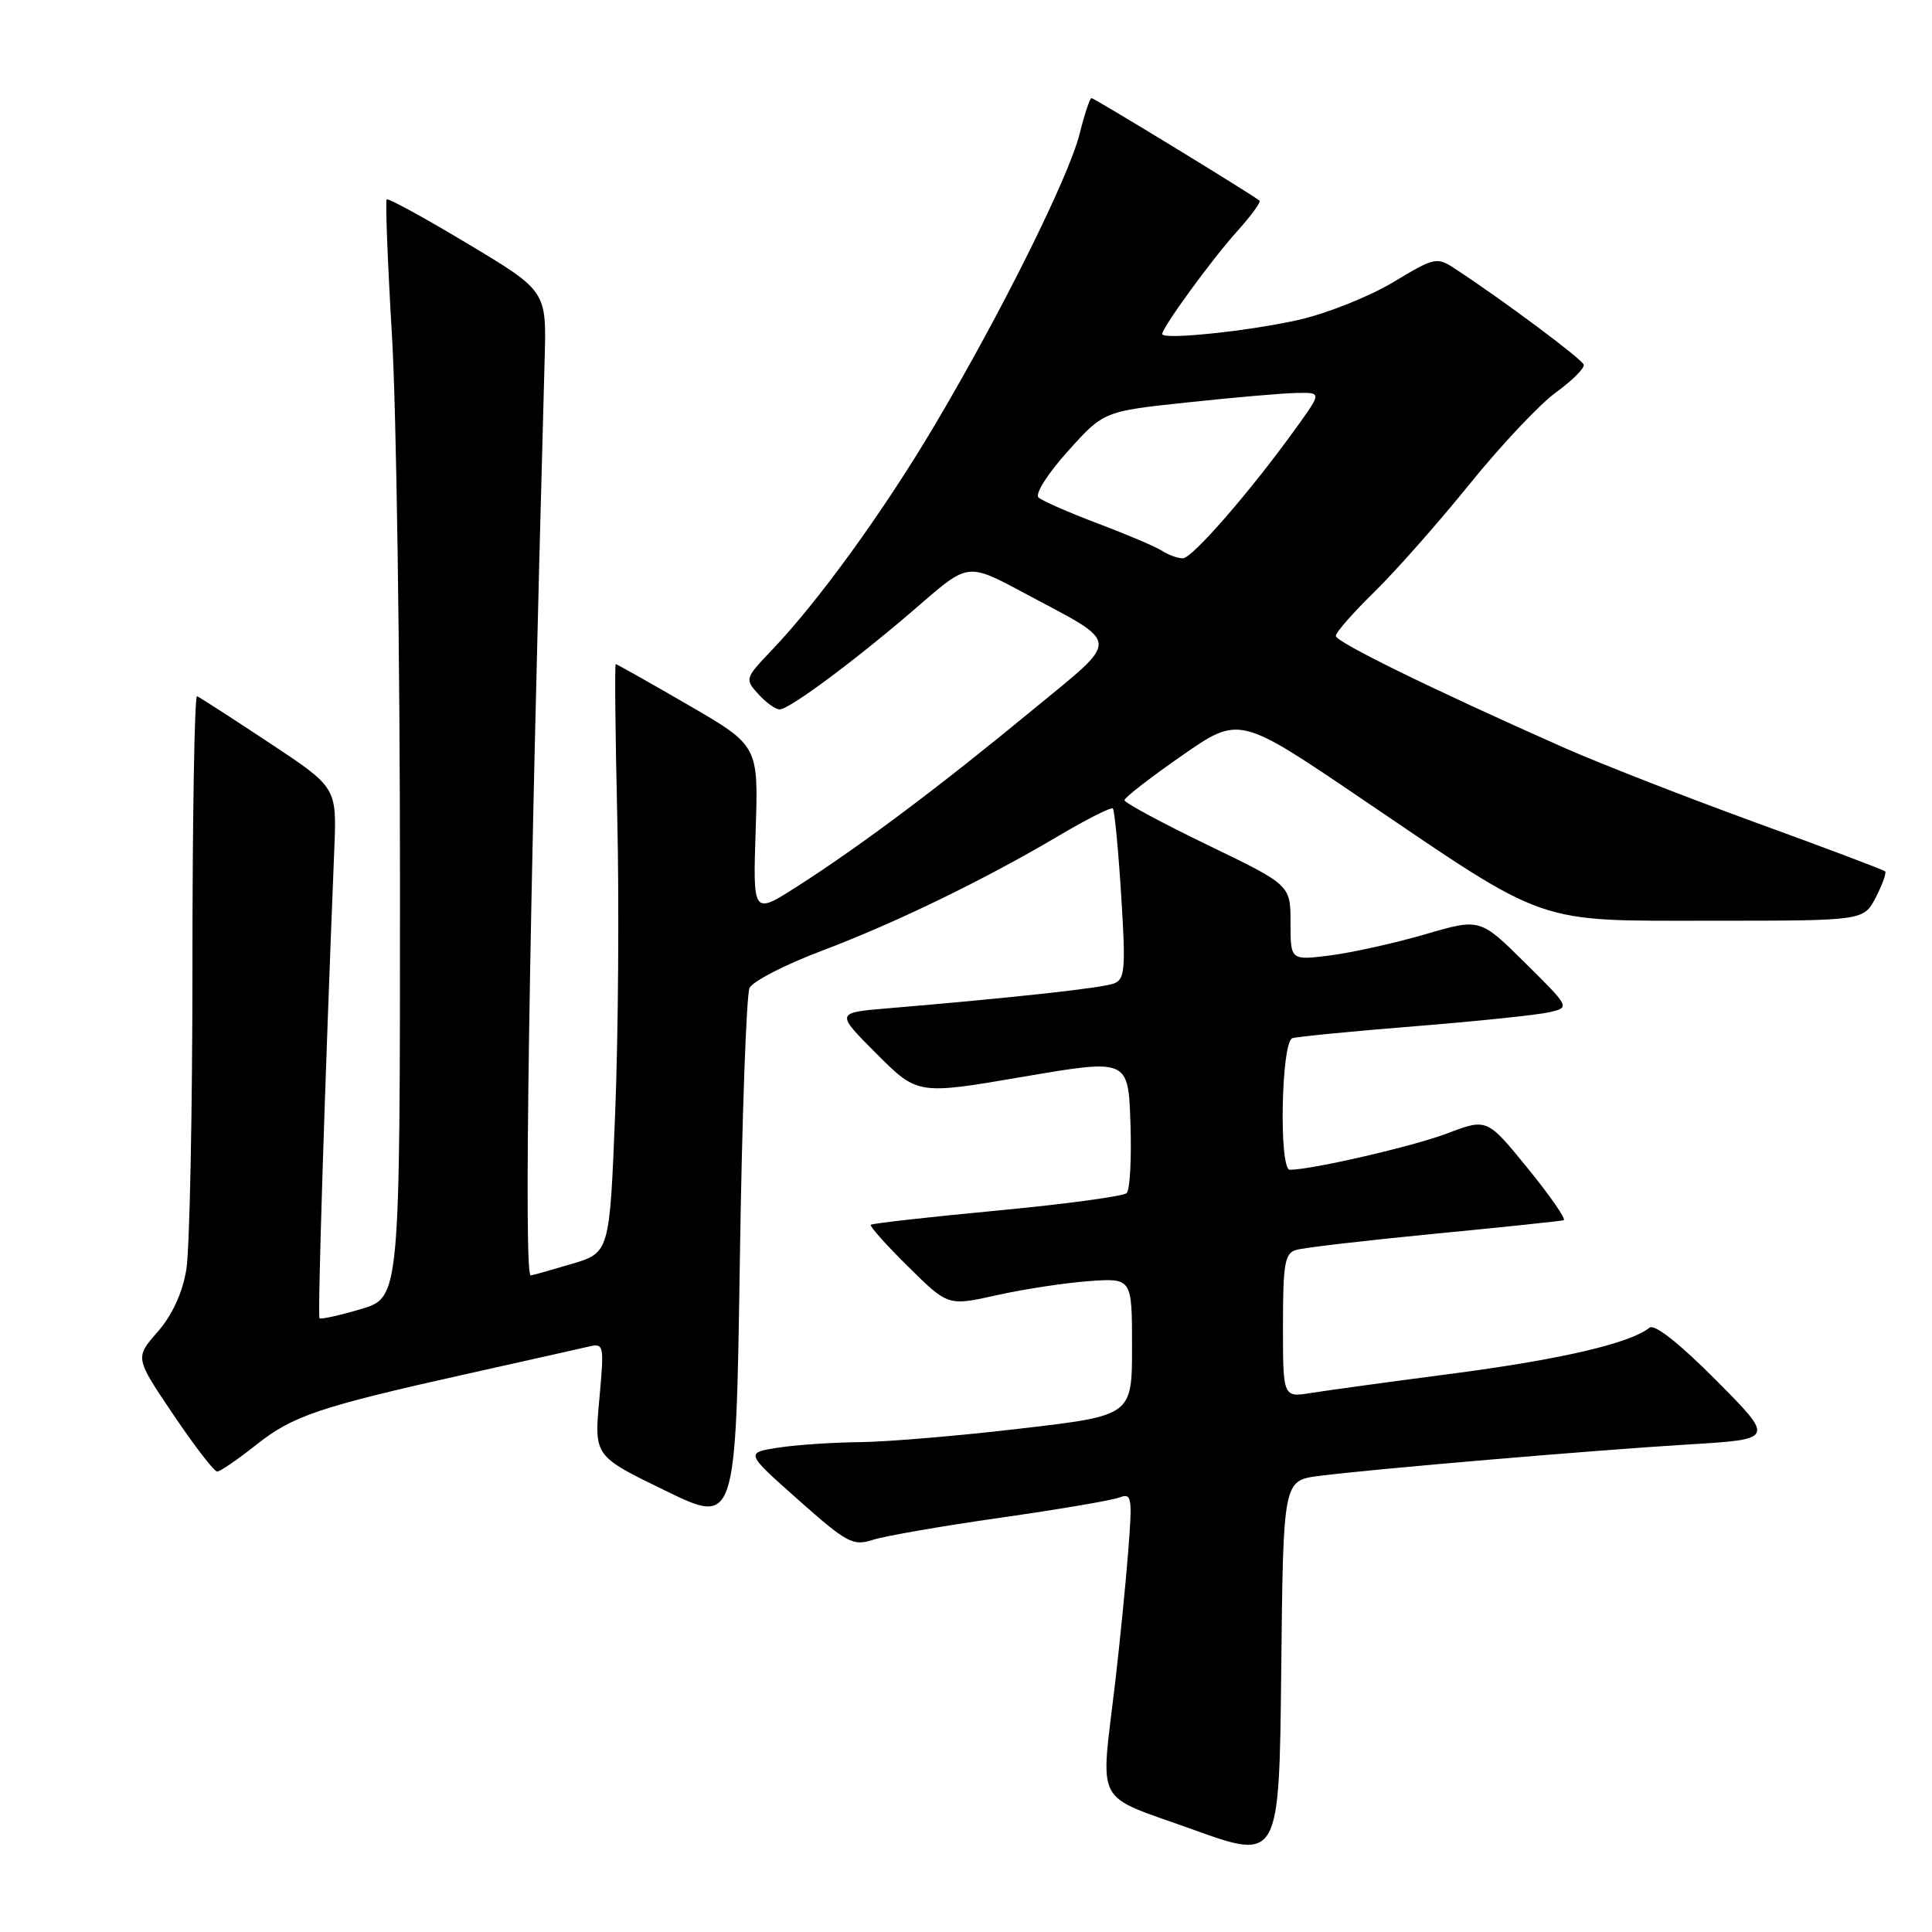 <?xml version="1.0" encoding="UTF-8" standalone="no"?>
<!DOCTYPE svg PUBLIC "-//W3C//DTD SVG 1.1//EN" "http://www.w3.org/Graphics/SVG/1.1/DTD/svg11.dtd" >
<svg xmlns="http://www.w3.org/2000/svg" xmlns:xlink="http://www.w3.org/1999/xlink" version="1.1" viewBox="0 0 256 256">
 <g >
 <path fill="currentColor"
d=" M 174.77 195.57 C 181.94 194.65 211.05 192.17 223.83 191.39 C 235.16 190.71 235.16 190.71 227.39 182.89 C 222.51 177.98 219.22 175.39 218.56 175.93 C 216.01 177.98 206.97 180.10 192.77 181.97 C 184.37 183.07 175.81 184.24 173.75 184.57 C 170.00 185.18 170.00 185.18 170.00 175.66 C 170.00 167.45 170.24 166.06 171.75 165.62 C 172.71 165.33 180.93 164.37 190.00 163.49 C 199.07 162.61 206.81 161.80 207.19 161.69 C 207.57 161.59 205.44 158.50 202.46 154.84 C 197.04 148.18 197.04 148.18 191.77 150.18 C 187.28 151.89 173.82 155.00 170.91 155.00 C 169.44 155.00 169.77 138.01 171.25 137.56 C 171.94 137.36 179.25 136.64 187.50 135.98 C 195.75 135.32 203.75 134.48 205.28 134.13 C 208.05 133.49 208.05 133.49 202.08 127.58 C 196.11 121.67 196.11 121.67 188.81 123.81 C 184.79 124.98 179.14 126.23 176.25 126.60 C 171.00 127.26 171.00 127.26 171.00 122.26 C 171.00 117.27 171.00 117.27 160.00 111.96 C 153.95 109.03 149.00 106.37 149.00 106.03 C 149.00 105.69 152.42 103.03 156.60 100.13 C 164.20 94.84 164.20 94.84 180.35 105.79 C 205.42 122.79 203.15 122.00 226.94 122.00 C 246.95 122.00 246.95 122.00 248.55 118.91 C 249.43 117.21 249.99 115.65 249.79 115.46 C 249.59 115.26 241.85 112.34 232.58 108.97 C 223.32 105.60 211.86 101.12 207.12 99.02 C 189.63 91.26 177.00 85.07 177.00 84.26 C 177.00 83.80 179.29 81.19 182.08 78.46 C 184.88 75.73 190.56 69.30 194.71 64.17 C 198.86 59.03 204.02 53.55 206.18 51.99 C 208.34 50.42 209.99 48.77 209.85 48.32 C 209.63 47.58 199.16 39.77 192.83 35.63 C 190.39 34.02 190.11 34.08 184.63 37.38 C 181.51 39.26 175.93 41.49 172.23 42.35 C 165.71 43.85 154.00 45.08 154.00 44.26 C 154.00 43.40 160.57 34.37 163.83 30.76 C 165.73 28.66 167.10 26.79 166.89 26.59 C 166.12 25.89 145.01 13.00 144.63 13.00 C 144.41 13.00 143.70 15.14 143.05 17.75 C 141.60 23.52 132.61 41.59 123.75 56.51 C 116.99 67.89 108.40 79.74 102.20 86.22 C 98.72 89.87 98.68 89.99 100.48 91.97 C 101.49 93.09 102.76 94.00 103.31 94.00 C 104.62 94.00 113.81 87.14 121.88 80.13 C 128.27 74.59 128.27 74.59 135.62 78.53 C 148.76 85.57 148.67 84.29 136.64 94.22 C 124.53 104.21 113.97 112.13 105.63 117.46 C 99.76 121.22 99.76 121.22 100.13 110.01 C 100.50 98.81 100.50 98.81 91.17 93.40 C 86.05 90.43 81.73 88.00 81.59 88.00 C 81.44 88.00 81.53 97.13 81.79 108.28 C 82.05 119.44 81.93 136.99 81.52 147.28 C 80.78 165.99 80.78 165.99 75.71 167.49 C 72.92 168.32 70.49 169.00 70.32 169.00 C 69.39 169.00 70.08 123.55 72.17 47.53 C 72.42 38.56 72.42 38.56 62.01 32.32 C 56.28 28.88 51.44 26.23 51.24 26.42 C 51.05 26.62 51.36 34.75 51.94 44.50 C 52.52 54.25 53.00 86.90 53.00 117.07 C 53.00 171.92 53.00 171.92 47.83 173.46 C 44.99 174.30 42.52 174.85 42.34 174.67 C 42.07 174.40 43.01 144.41 44.30 112.42 C 44.62 104.34 44.62 104.34 35.67 98.42 C 30.75 95.16 26.45 92.39 26.11 92.25 C 25.78 92.11 25.50 108.09 25.50 127.75 C 25.50 147.41 25.13 165.66 24.68 168.29 C 24.16 171.36 22.79 174.31 20.87 176.50 C 17.88 179.91 17.88 179.91 22.97 187.45 C 25.77 191.60 28.38 195.00 28.78 194.99 C 29.18 194.98 31.49 193.40 33.92 191.47 C 38.80 187.59 42.23 186.43 62.00 182.02 C 69.42 180.37 76.53 178.77 77.79 178.48 C 80.07 177.94 80.08 177.99 79.41 185.44 C 78.73 192.94 78.73 192.94 88.12 197.50 C 97.50 202.07 97.50 202.07 98.03 167.29 C 98.31 148.15 98.90 131.78 99.32 130.90 C 99.75 130.03 104.01 127.83 108.80 126.02 C 118.67 122.29 130.33 116.63 140.28 110.75 C 144.01 108.54 147.25 106.91 147.46 107.13 C 147.68 107.35 148.18 112.51 148.56 118.61 C 149.18 128.42 149.07 129.76 147.60 130.32 C 146.06 130.91 134.25 132.21 117.61 133.61 C 110.71 134.19 110.71 134.19 116.15 139.63 C 121.59 145.07 121.59 145.07 135.55 142.68 C 149.50 140.30 149.50 140.30 149.79 148.81 C 149.95 153.49 149.73 157.66 149.29 158.09 C 148.86 158.51 141.12 159.56 132.10 160.41 C 123.09 161.26 115.56 162.11 115.38 162.29 C 115.20 162.47 117.43 164.97 120.34 167.84 C 125.62 173.06 125.62 173.06 132.06 171.62 C 135.60 170.83 141.09 169.99 144.25 169.76 C 150.00 169.34 150.00 169.34 150.00 178.45 C 150.00 187.57 150.00 187.57 135.25 189.29 C 127.14 190.25 117.58 191.05 114.00 191.09 C 110.42 191.12 105.53 191.45 103.13 191.82 C 98.75 192.50 98.75 192.50 105.77 198.73 C 112.21 204.45 113.03 204.89 115.65 204.04 C 117.22 203.53 124.81 202.21 132.53 201.11 C 140.25 200.01 147.36 198.80 148.34 198.42 C 149.97 197.80 150.06 198.36 149.49 205.62 C 149.15 209.96 148.37 217.78 147.76 223.00 C 145.81 239.60 144.79 237.65 158.00 242.40 C 169.50 246.54 169.50 246.54 169.77 221.36 C 170.03 196.18 170.03 196.18 174.77 195.57 Z  M 154.00 73.00 C 153.18 72.46 149.35 70.83 145.50 69.38 C 141.65 67.92 138.10 66.37 137.61 65.92 C 137.11 65.47 138.81 62.77 141.48 59.81 C 146.24 54.50 146.24 54.50 157.37 53.32 C 163.49 52.66 169.99 52.10 171.81 52.07 C 175.12 52.00 175.12 52.00 171.83 56.58 C 165.81 64.97 157.97 74.00 156.73 73.98 C 156.05 73.98 154.82 73.53 154.00 73.00 Z "/>
</g>
</svg>